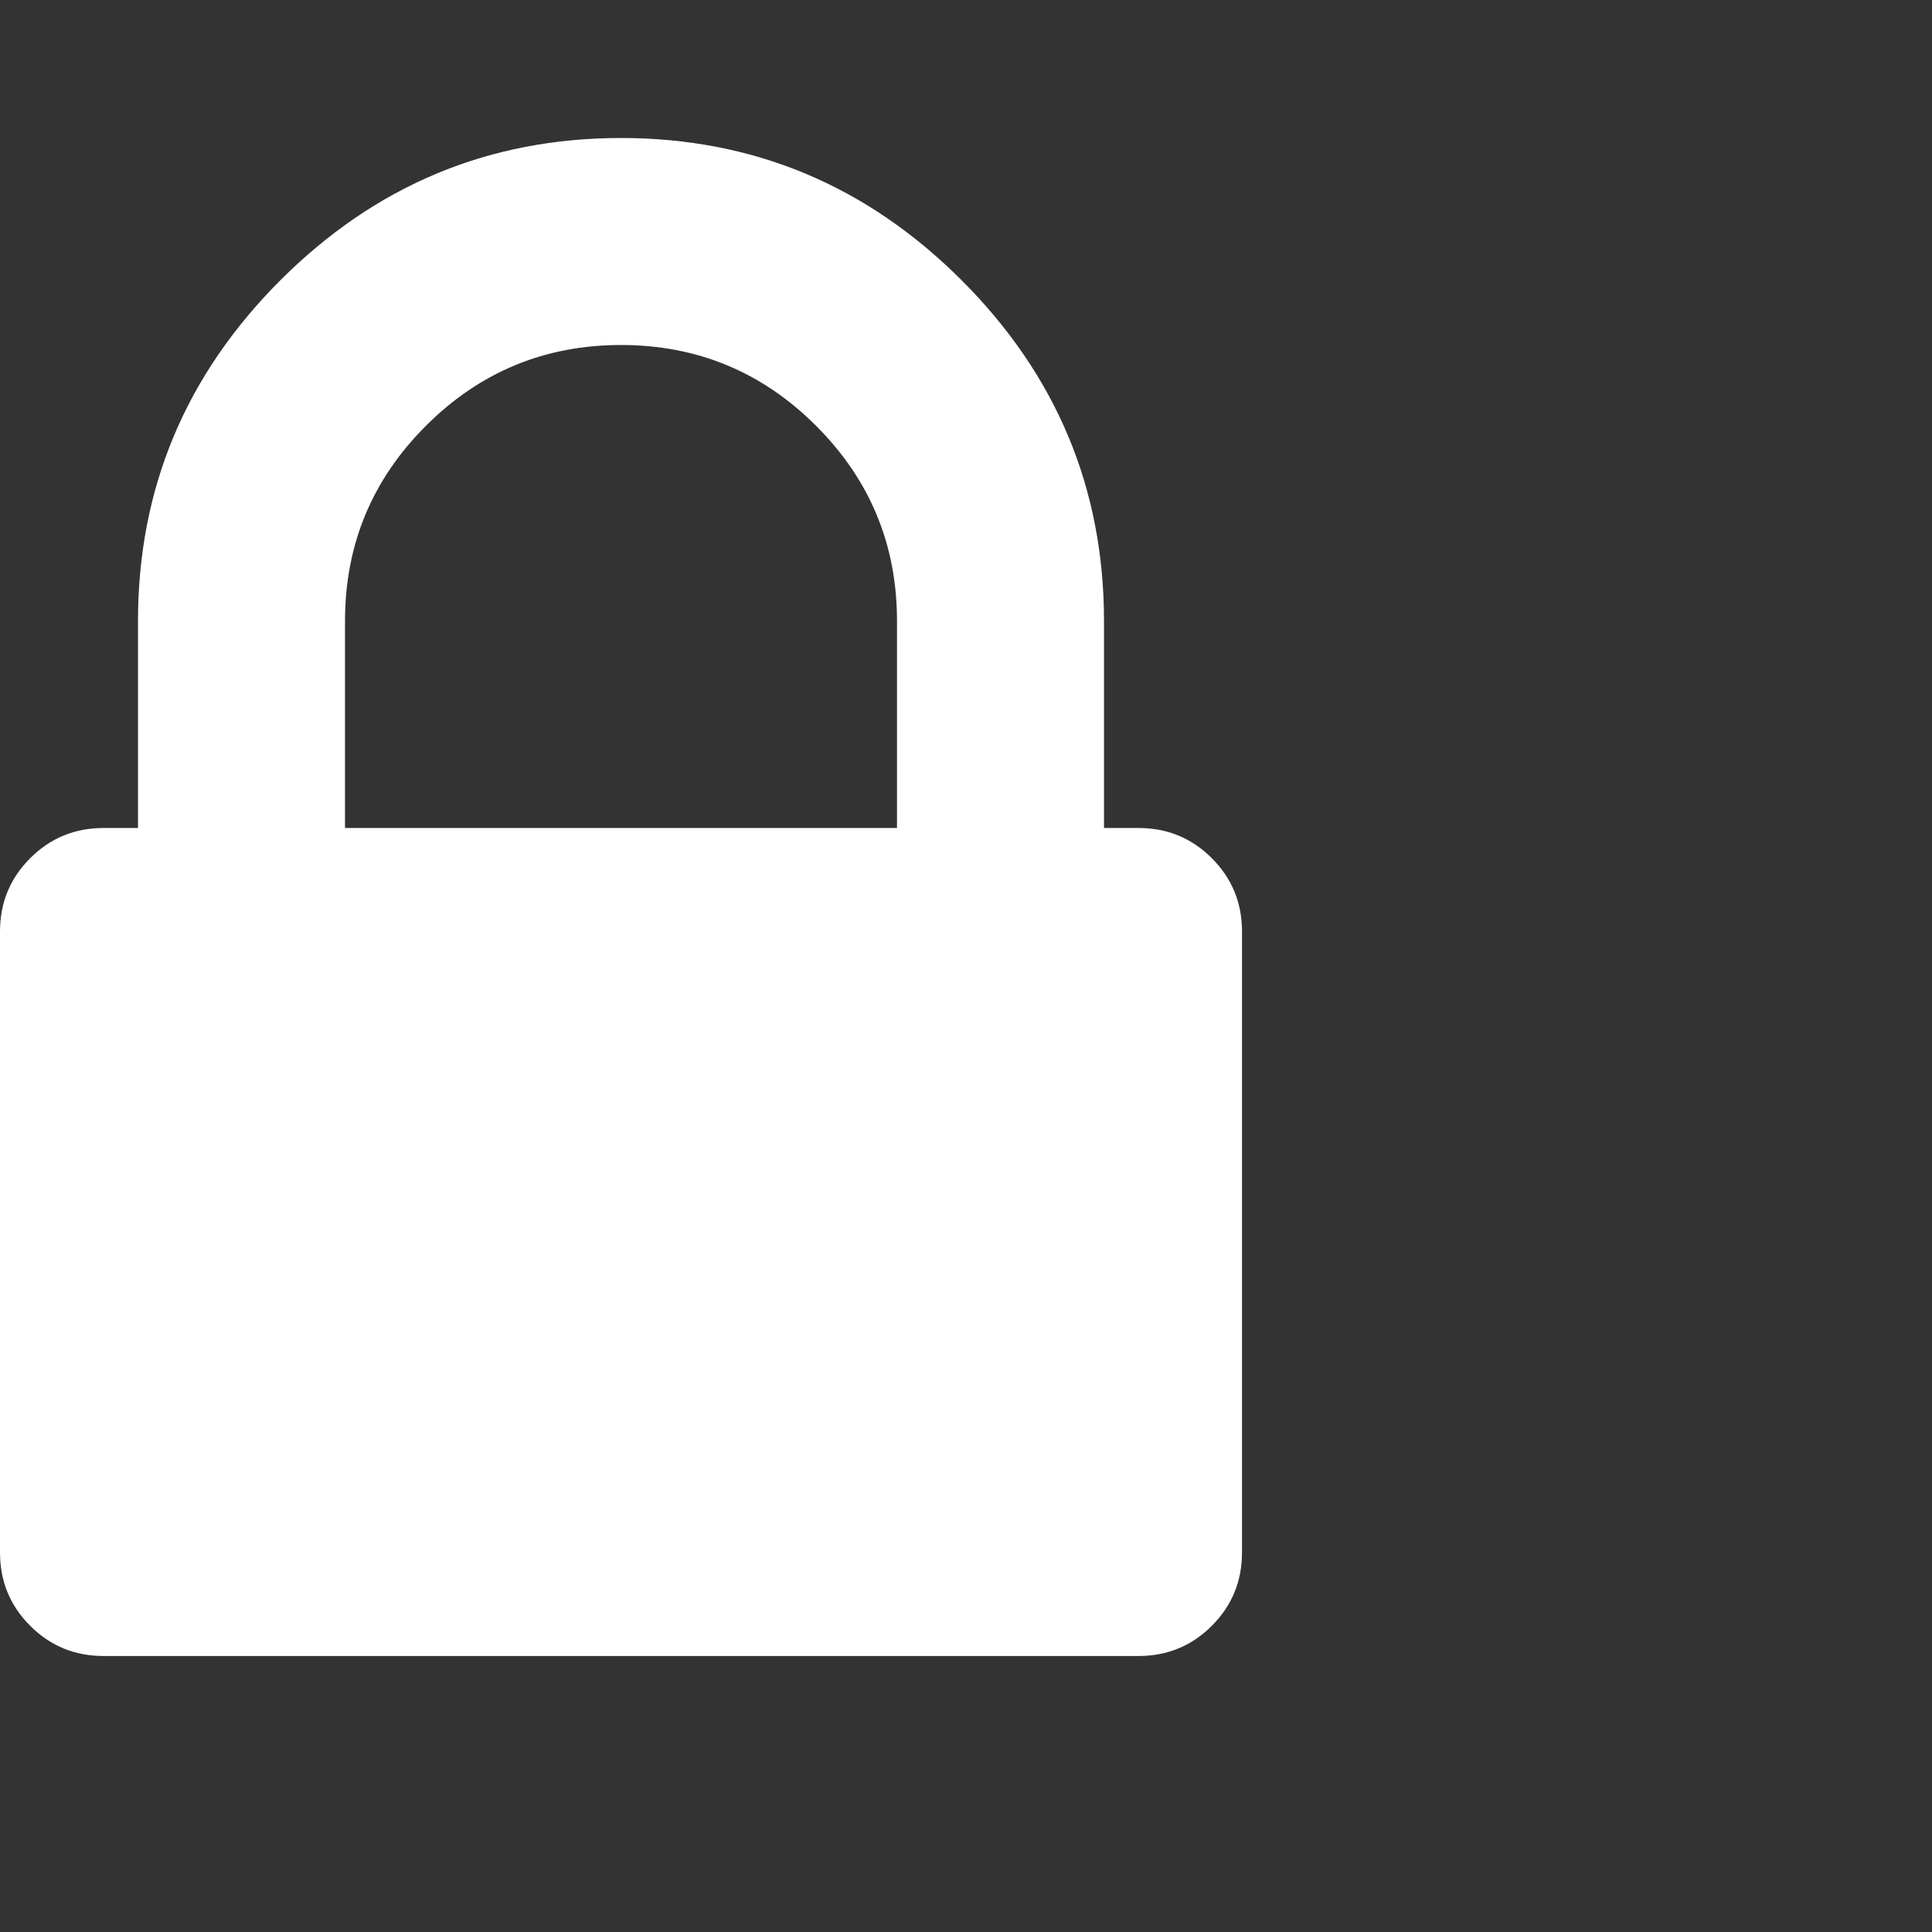 <?xml version="1.0" encoding="utf-8"?>
<!DOCTYPE svg PUBLIC "-//W3C//DTD SVG 1.1 Tiny//EN" "http://www.w3.org/Graphics/SVG/1.1/DTD/svg11-tiny.dtd">
<svg version="1.1" baseProfile="tiny" id="Layer_1" xmlns="http://www.w3.org/2000/svg" xmlns:xlink="http://www.w3.org/1999/xlink" x="0px" y="0px" width="16px" height="16px" viewBox="0 0 500 500" xml:space="preserve">
	<rect x="0" y="0" width="500" height="500" fill="#333333" stroke="none"/>
	<path d="M89.286 214.286h142.857v-53.571q0-29.576-20.926-50.502t-50.502-20.926-50.502 20.926-20.926 50.502v53.571zM321.429 241.071v160.714q0 11.161-7.813 18.973t-18.973 7.813h-267.857q-11.161 0-18.973-7.813t-7.813-18.973v-160.714q0-11.161 7.813-18.973t18.973-7.813h8.929v-53.571q0-51.339 36.831-88.169t88.169-36.831 88.169 36.831 36.831 88.169v53.571h8.929q11.161 0 18.973 7.813t7.813 18.973z" fill="#ffffff" />
</svg>
